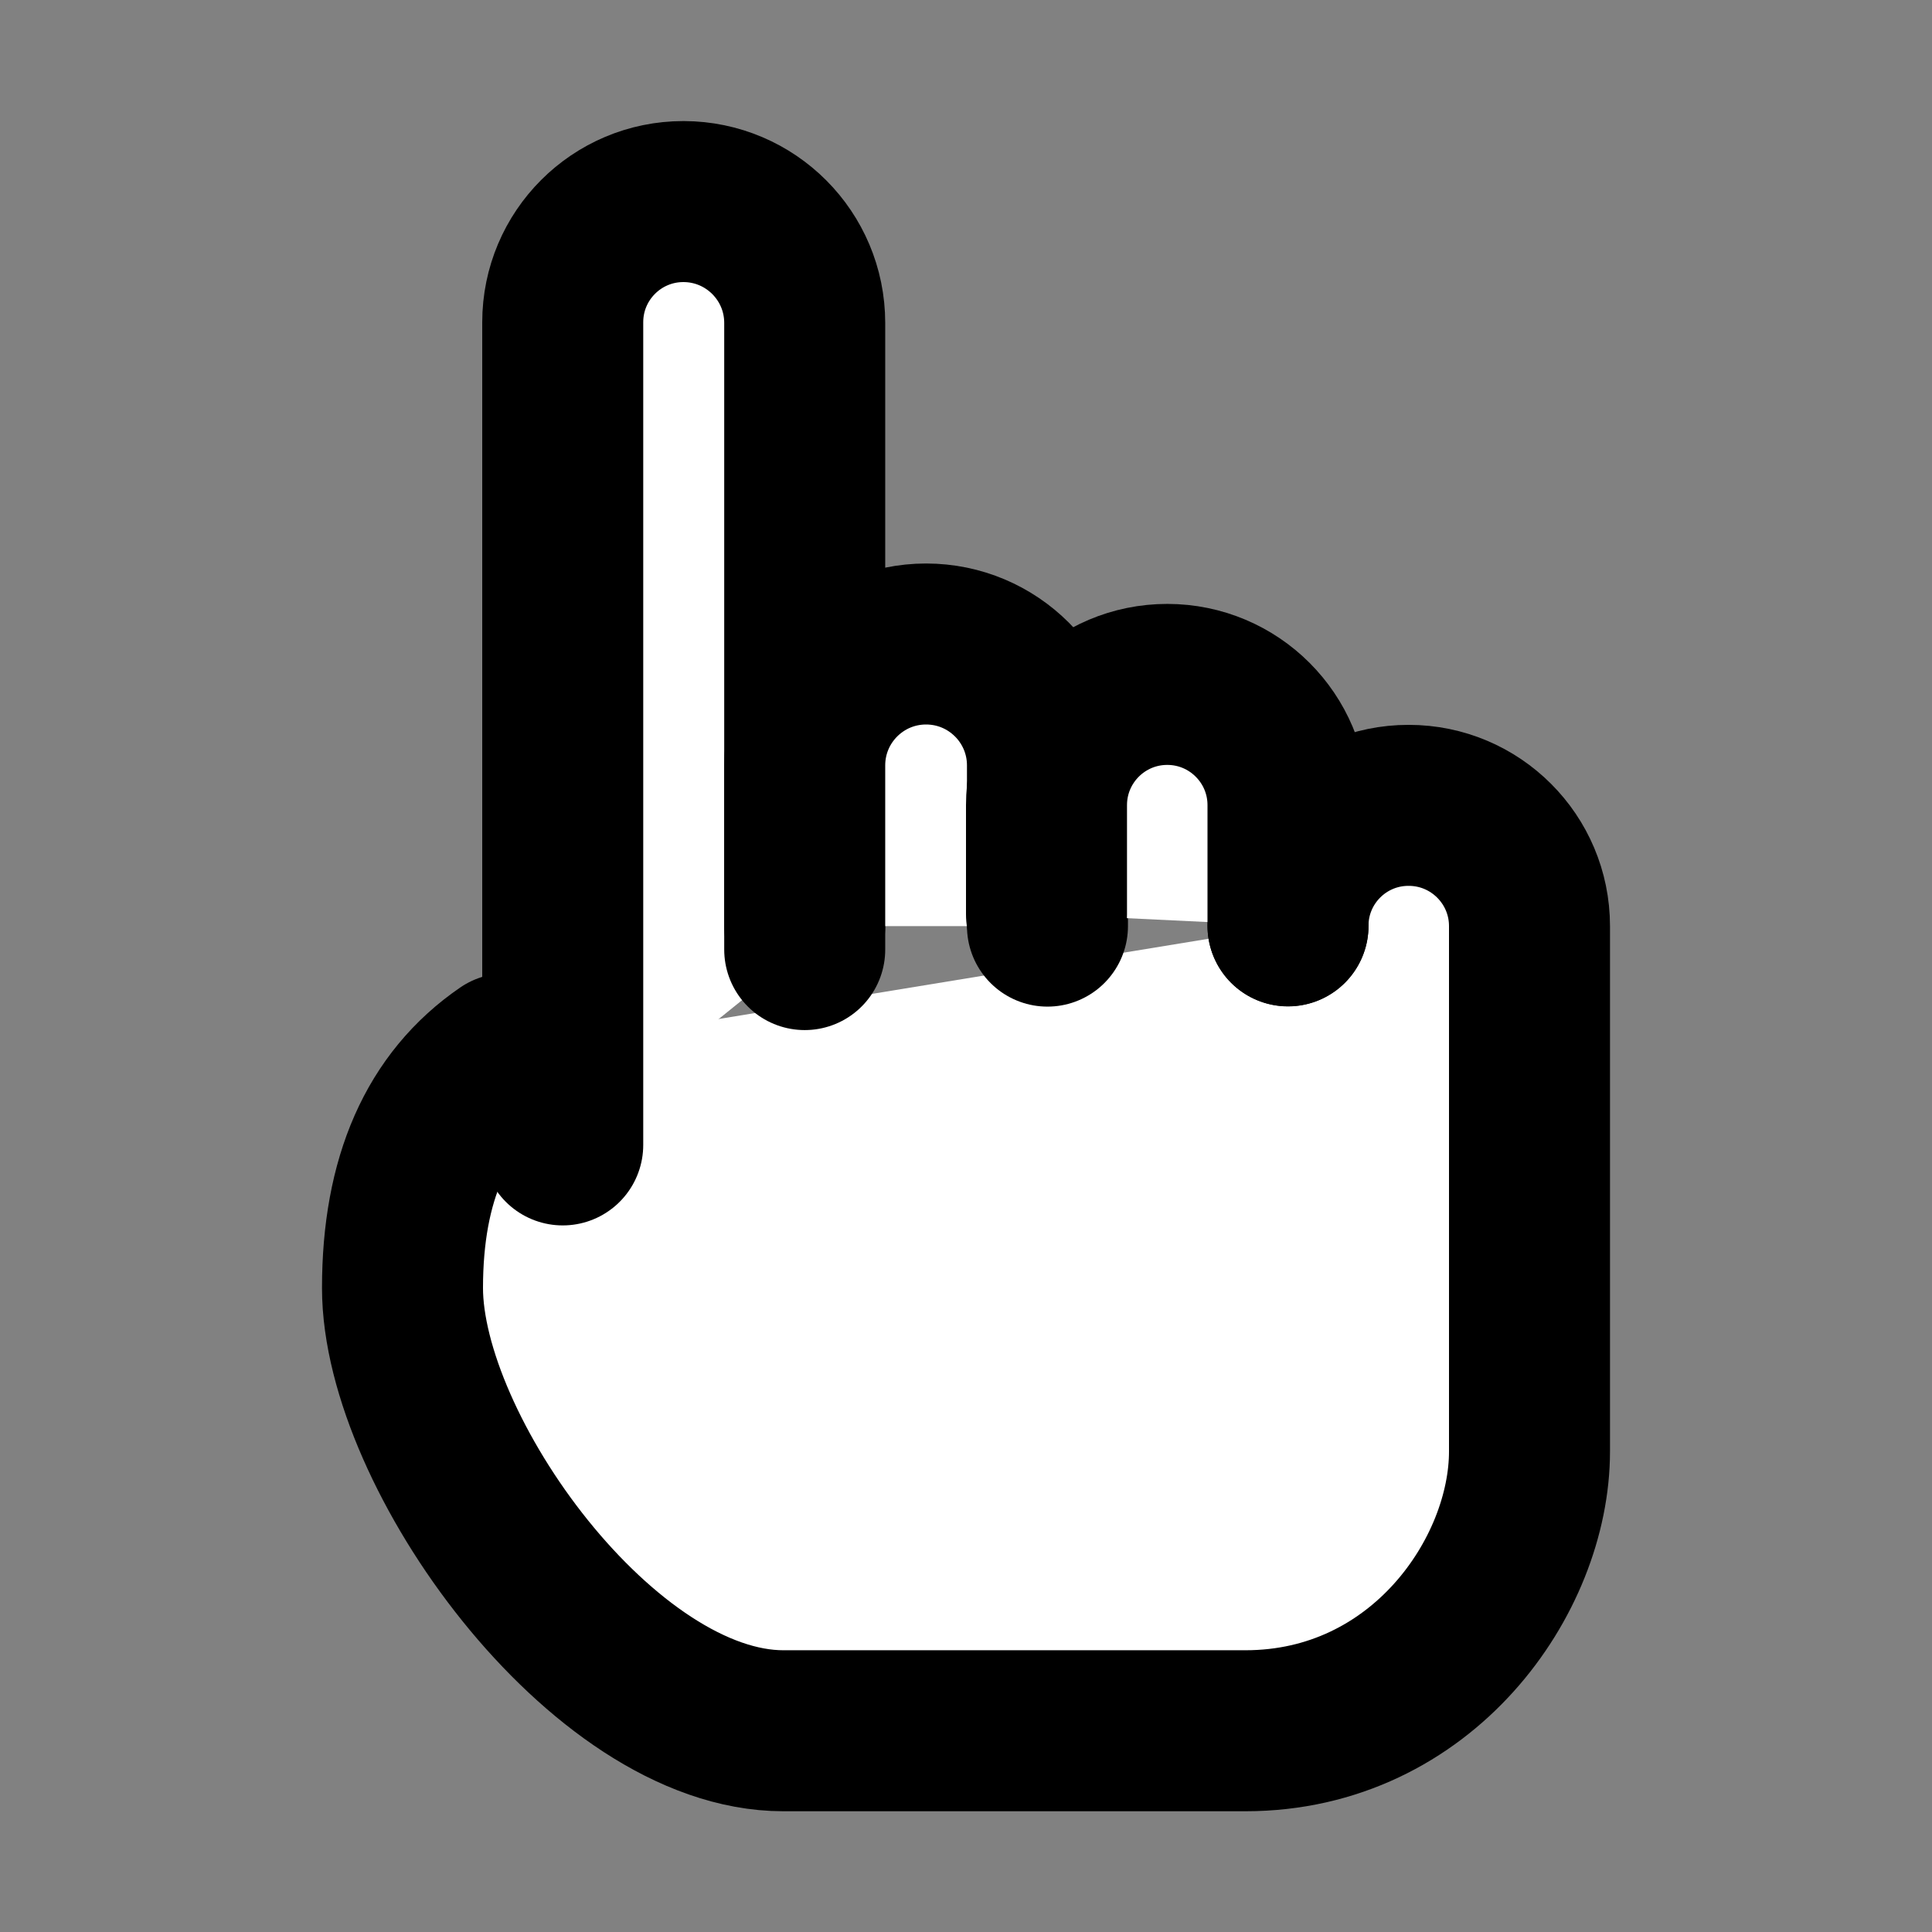 <?xml version="1.0" encoding="utf-8"?><!-- Uploaded to: SVG Repo, www.svgrepo.com, Generator: SVG Repo Mixer Tools -->
<svg width="800px" height="800px" viewBox="0 0 48 48" fill="rgb(255, 255, 255)" xmlns="http://www.w3.org/2000/svg">
<rect x="0" y="0" width="48" height="48" fill="#808080" stroke="none"/>
<rect width="48" height="48" fill="white" fill-opacity="0.01"/>
<path d="M12.566 26.183C10.855 27.354 10 29.294 10 32C10 36.06 14.975 43 19.462 43C23.948 43 26.55 43 30.942 43C35.333 43 38 39.15 38 36.06C38 31.71 38 27.36 38 23.009C38 21.353 36.657 20.009 35 20.009H34.991C33.339 20.009 32 21.349 32 23" stroke="#000000" stroke-width="4" stroke-linecap="round"/>
<path d="M13.981 28.445V8.006C13.981 6.35 15.323 5.008 16.979 5.008C16.982 5.008 16.984 5.008 16.987 5.008C18.648 5.013 19.993 6.361 19.993 8.023V23.592" stroke="#000000" stroke-width="4" stroke-linecap="round"/>
<path d="M19.993 23.009V19.016C19.993 17.35 21.343 16 23.008 16C24.674 16 26.024 17.35 26.024 19.016V23.009" stroke="#000000" stroke-width="4" stroke-linecap="round" stroke-linejoin="round"/>
<path d="M26 22.716V20.004C26 18.347 27.343 17.004 29 17.004C30.657 17.004 32 18.347 32 20.004V23.004" stroke="#000000" stroke-width="4" stroke-linecap="round" stroke-linejoin="round"/>
</svg>